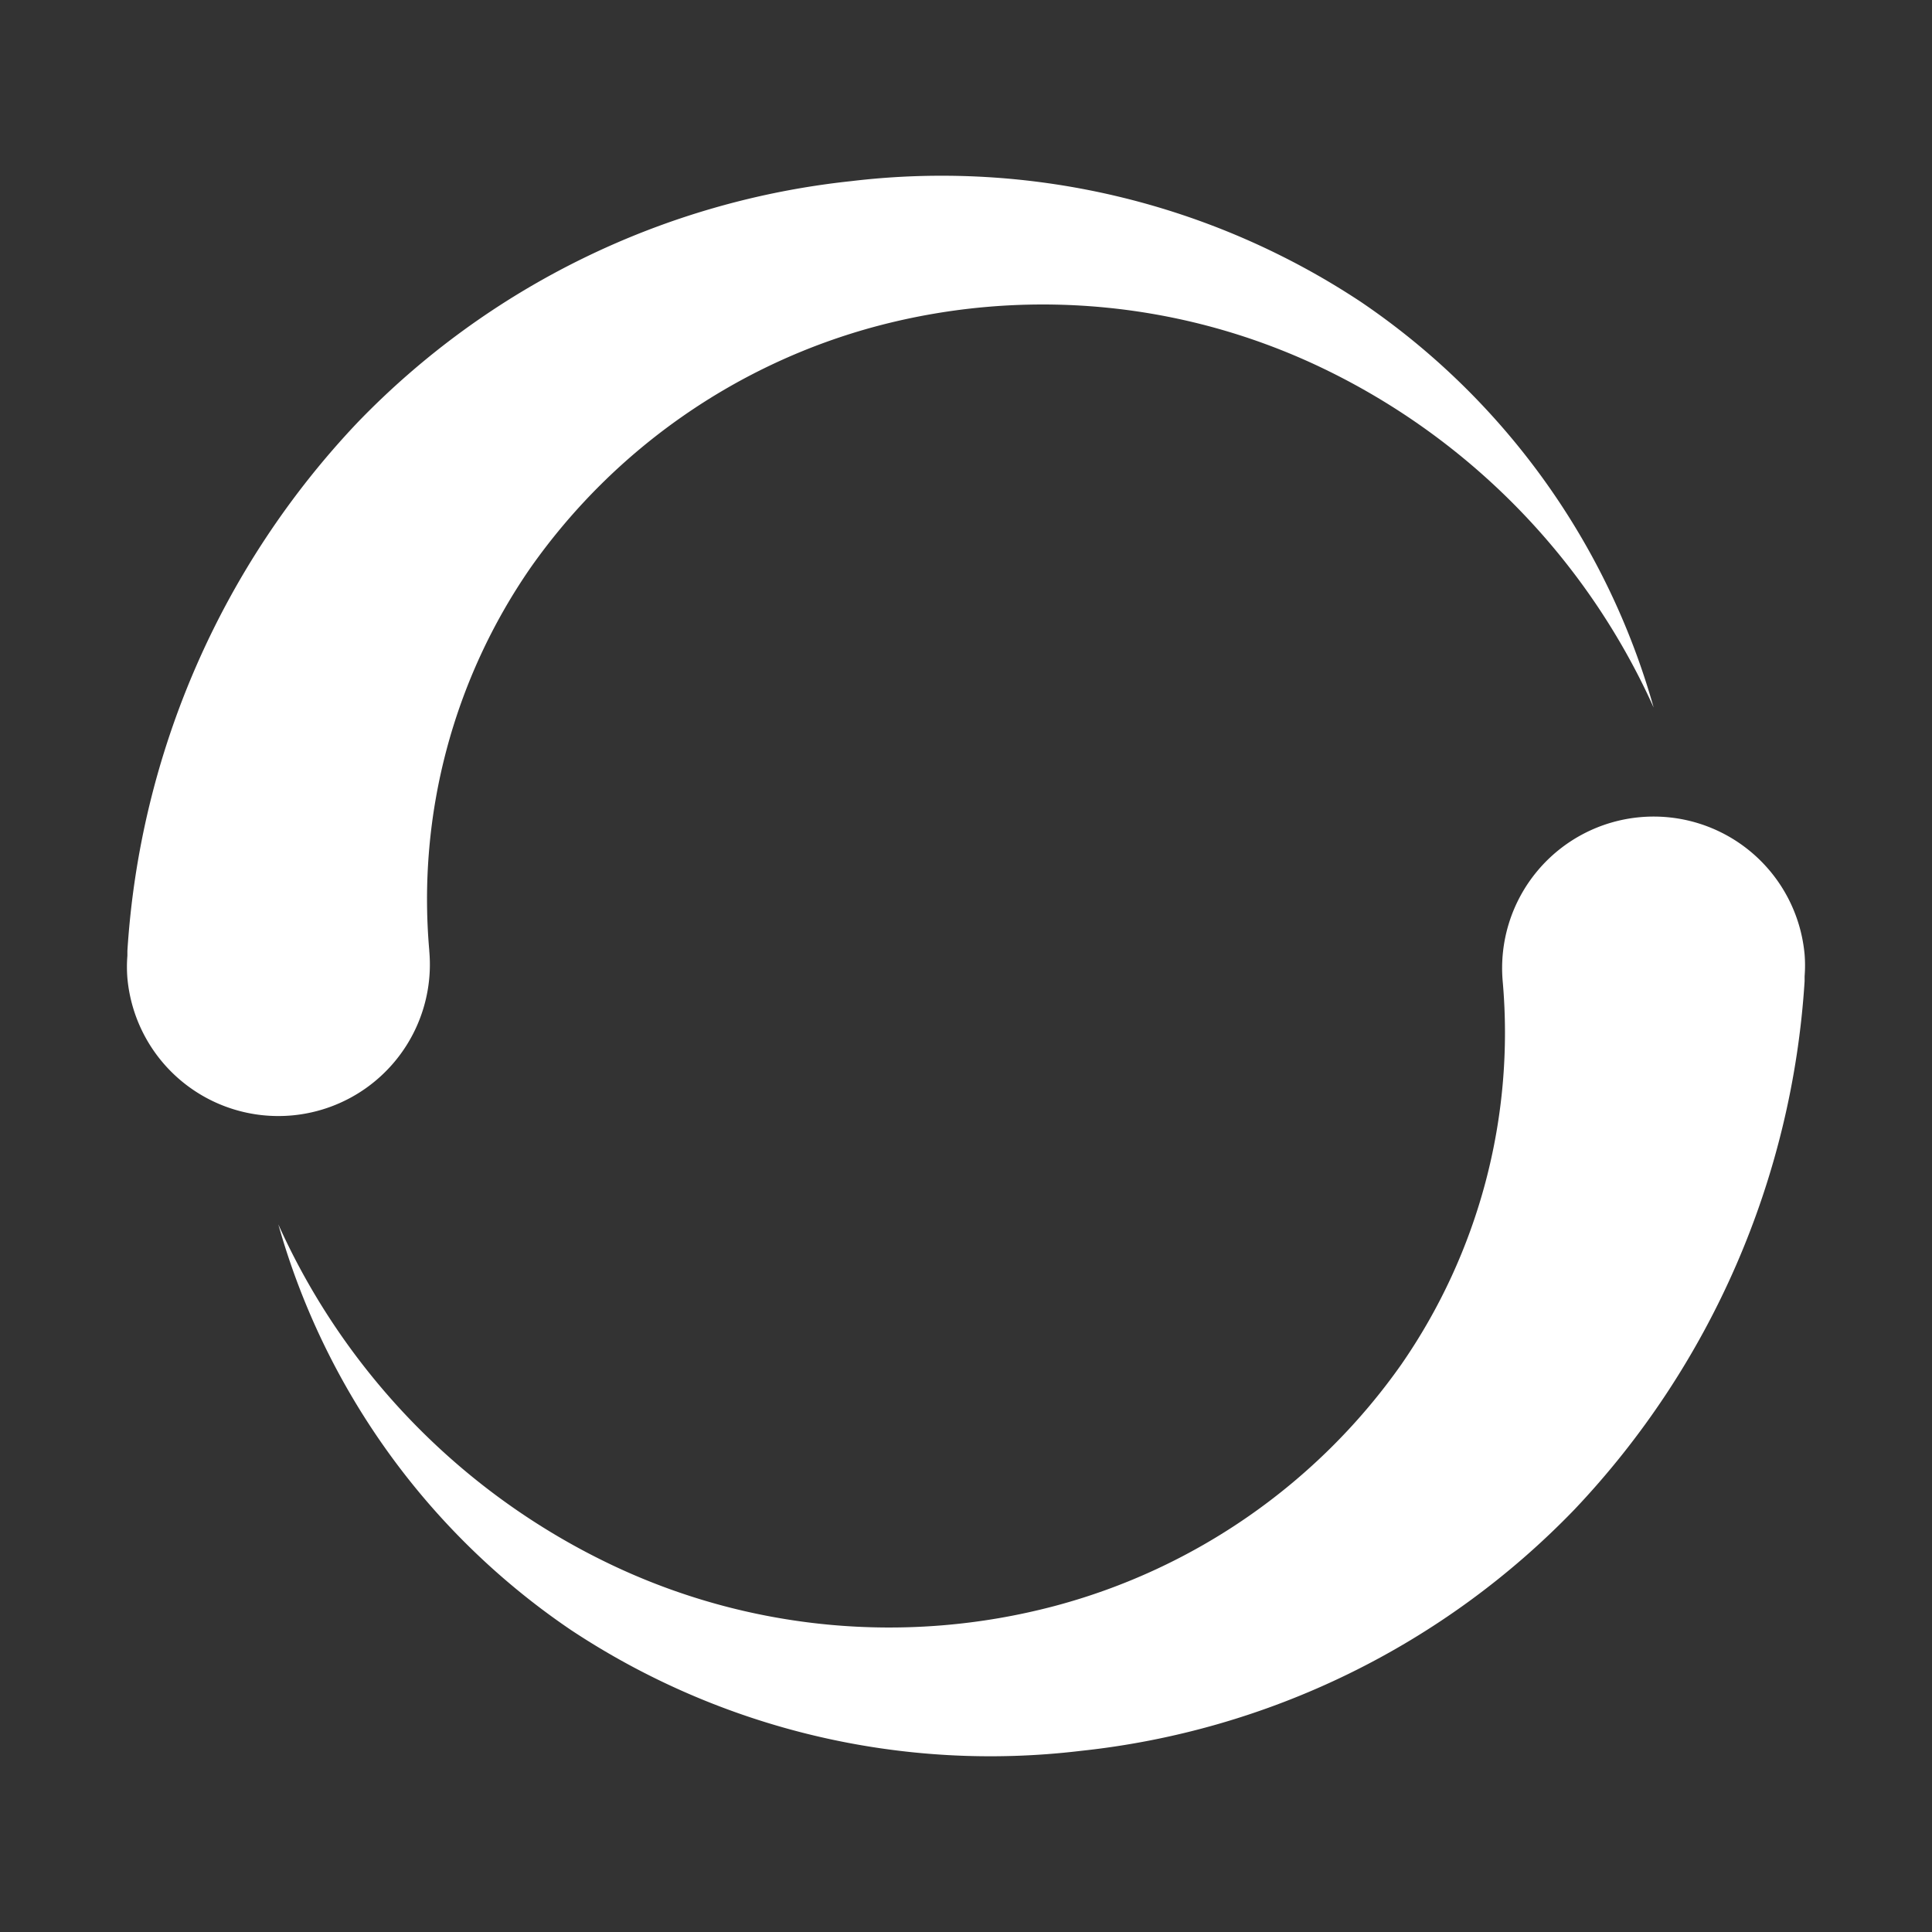 <svg xmlns="http://www.w3.org/2000/svg" viewBox="0 0 32 32"><rect x="0" y="0" width="32" height="32" fill="#333333" stroke="none"/><path fill="white" d="M29.89 15.81a2.51 2.51 0 1 0-5 .45 9.65 9.65 0 0 1-1.68 6.34 10.24 10.24 0 0 1-5.74 4 10.71 10.71 0 0 1-7.38-.7 11.44 11.44 0 0 1-5.48-5.62A12.07 12.07 0 0 0 9.46 27 12.58 12.58 0 0 0 17.9 29a13.31 13.31 0 0 0 8.18-4 14 14 0 0 0 3.81-8.75v-.08A2.29 2.29 0 0 0 29.89 15.81zM7.11 15.74A9.65 9.65 0 0 1 8.79 9.4a10.24 10.24 0 0 1 5.74-4 10.71 10.71 0 0 1 7.38.7 11.44 11.44 0 0 1 5.48 5.62A12.07 12.07 0 0 0 22.54 5 12.58 12.58 0 0 0 14.1 3 13.31 13.31 0 0 0 5.92 7a14 14 0 0 0-3.81 8.75v.08a2.29 2.29 0 0 0 0 .37 2.51 2.51 0 1 0 5-.45z" data-name="Looding 19"/></svg>